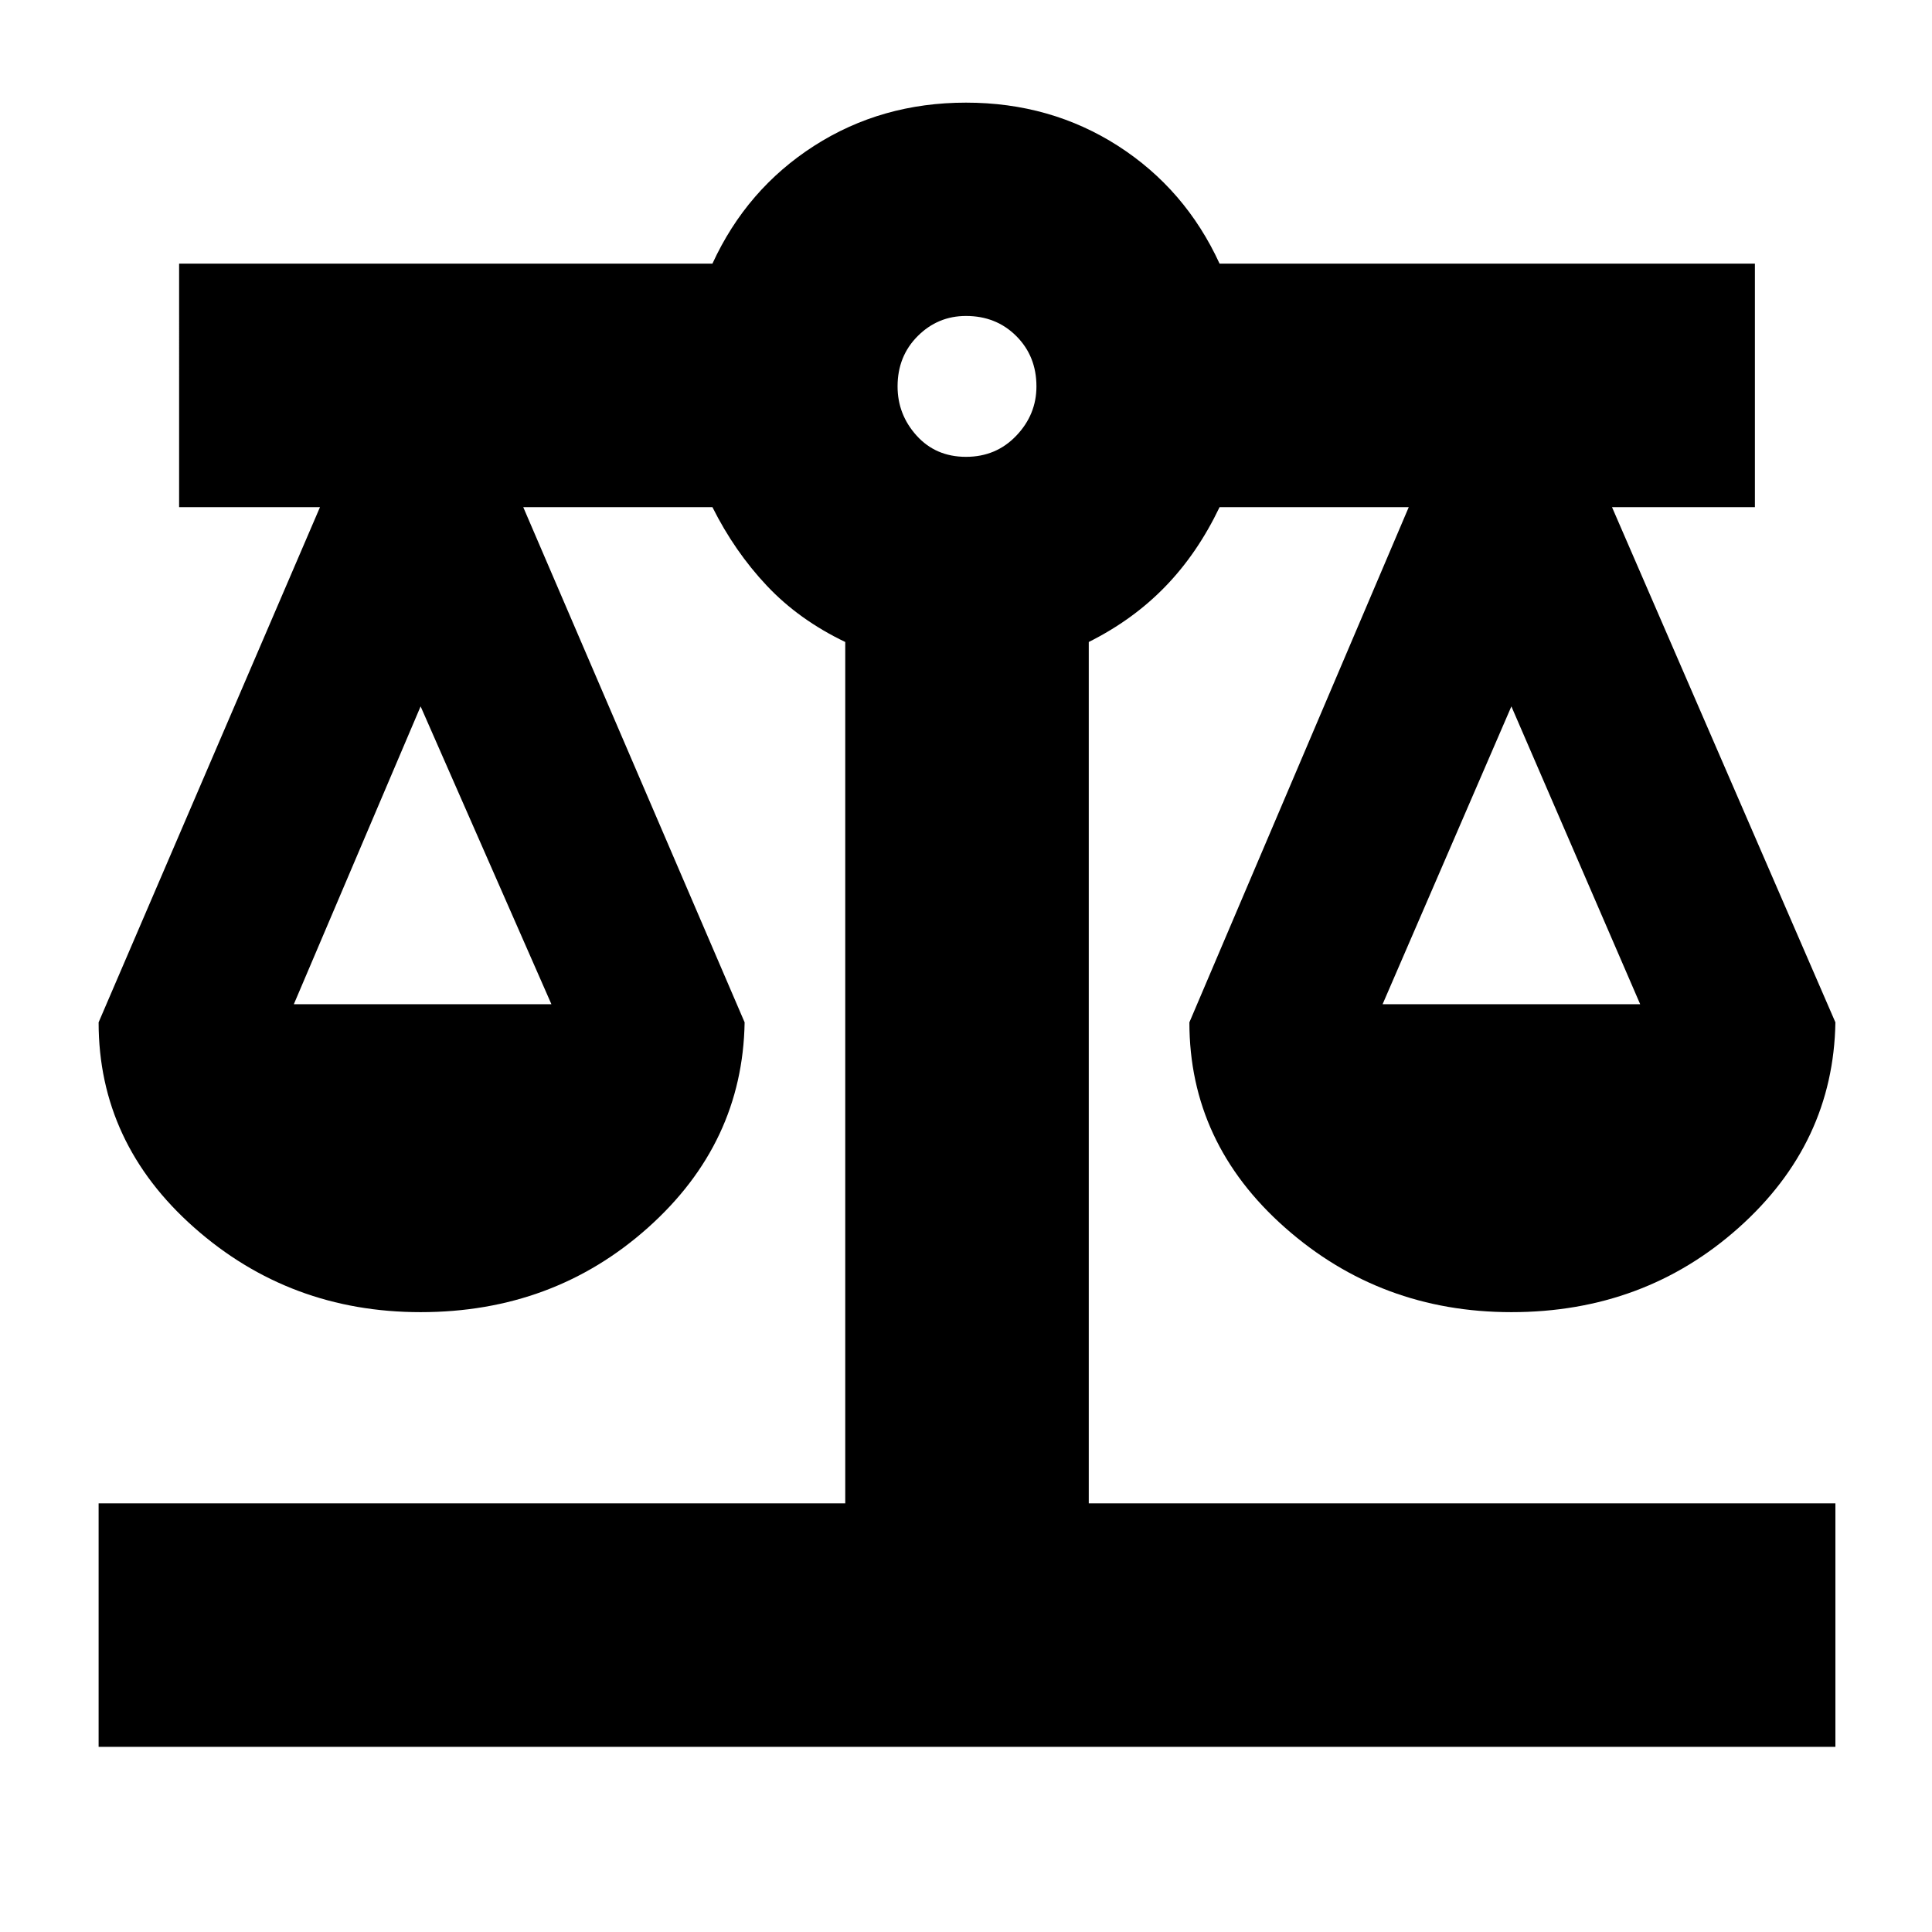 <svg xmlns="http://www.w3.org/2000/svg" height="24" width="24"><path d="M1.225 21.7v-3.025H10.5v-10.7q-.575-.275-.975-.7-.4-.425-.675-.975H6.5l2.75 6.4q-.025 1.5-1.2 2.55-1.175 1.05-2.825 1.05-1.625 0-2.812-1.05-1.188-1.05-1.188-2.55l2.75-6.4h-1.75V3.275H8.85q.425-.925 1.263-1.463.837-.537 1.887-.537t1.888.537q.837.538 1.262 1.463h6.65V6.3h-1.775l2.775 6.4q-.025 1.5-1.2 2.55-1.175 1.05-2.825 1.05-1.625 0-2.812-1.05-1.188-1.05-1.188-2.55L17.5 6.3h-2.35q-.275.575-.675.987-.4.413-.95.688v10.7H22.8V21.7Zm15.95-9.225h3.2l-1.6-3.7Zm-13.525 0h3.2l-1.625-3.7Zm8.35-6.8q.375 0 .625-.263.25-.262.25-.612 0-.375-.25-.625T12 3.925q-.35 0-.6.25t-.25.625q0 .35.237.612.238.263.613.263Z"/></svg>